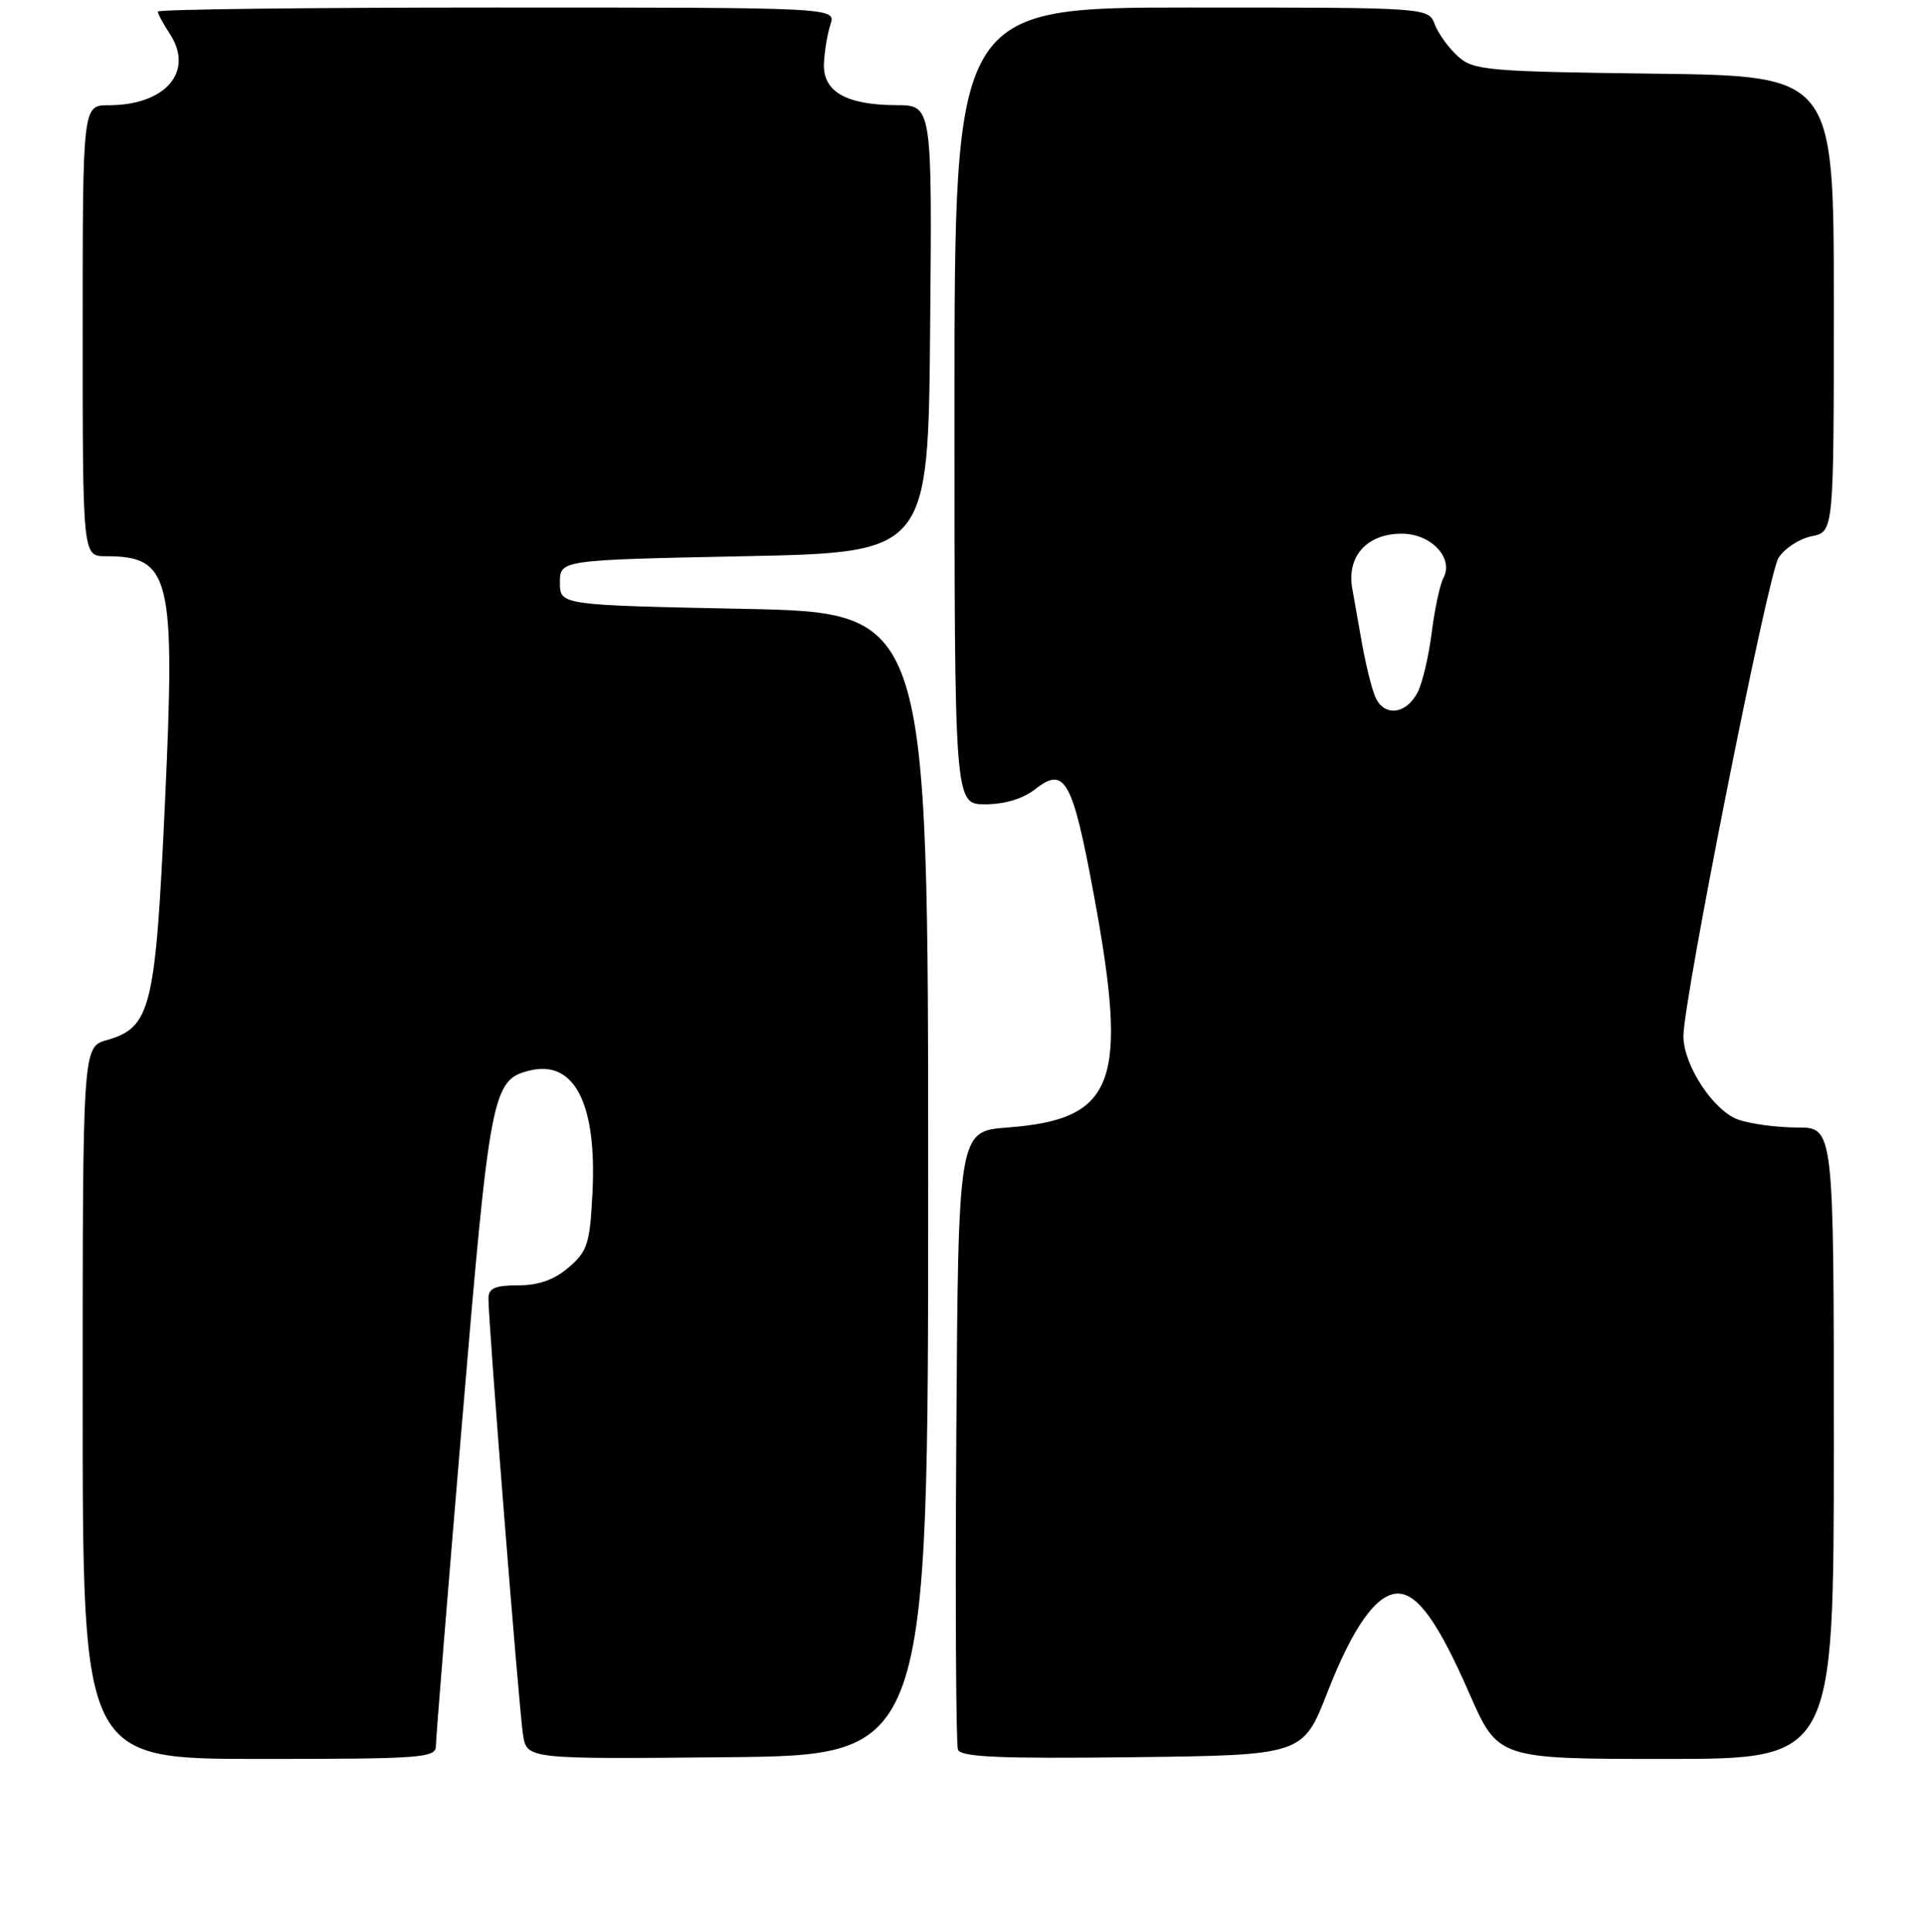 <?xml version="1.0" encoding="UTF-8" standalone="no"?>
<!DOCTYPE svg PUBLIC "-//W3C//DTD SVG 1.1//EN" "http://www.w3.org/Graphics/SVG/1.1/DTD/svg11.dtd" >
<svg xmlns="http://www.w3.org/2000/svg" xmlns:xlink="http://www.w3.org/1999/xlink" version="1.1" viewBox="0 0 256 257">
 <g >
 <path fill="currentColor"
d=" M 58.00 232.25 C 58.00 231.29 59.57 211.87 61.49 189.09 C 65.17 145.34 65.49 143.67 70.42 142.43 C 76.41 140.93 79.43 146.77 78.83 158.69 C 78.49 165.45 78.17 166.46 75.67 168.61 C 73.75 170.26 71.66 171.00 68.94 171.00 C 65.86 171.00 65.00 171.38 64.99 172.75 C 64.97 175.80 69.05 227.35 69.59 230.77 C 70.10 234.03 70.10 234.03 96.80 233.77 C 123.50 233.50 123.50 233.50 123.50 157.50 C 123.50 81.50 123.50 81.50 99.00 81.00 C 74.50 80.50 74.50 80.50 74.50 77.50 C 74.50 74.50 74.50 74.50 99.00 74.00 C 123.50 73.50 123.50 73.50 123.76 43.75 C 124.03 14.00 124.03 14.00 119.26 13.99 C 112.57 13.96 109.47 12.18 109.63 8.46 C 109.70 6.83 110.09 4.49 110.50 3.25 C 111.23 1.00 111.23 1.00 66.12 1.00 C 41.30 1.00 21.00 1.24 21.00 1.54 C 21.00 1.83 21.72 3.18 22.61 4.53 C 25.88 9.52 22.02 14.00 14.45 14.00 C 11.00 14.00 11.00 14.00 11.00 44.00 C 11.00 74.00 11.00 74.00 14.07 74.00 C 22.73 74.00 23.36 76.61 21.94 107.00 C 20.68 134.24 20.07 136.69 14.21 138.37 C 11.00 139.29 11.00 139.29 11.00 186.64 C 11.00 234.00 11.00 234.00 34.50 234.00 C 56.21 234.00 58.00 233.87 58.00 232.25 Z  M 176.63 225.12 C 180.03 216.40 183.18 212.00 186.00 212.00 C 188.62 212.00 191.37 215.84 195.49 225.25 C 199.32 234.00 199.32 234.00 221.66 234.00 C 244.00 234.00 244.00 234.00 244.00 192.00 C 244.00 150.00 244.00 150.00 239.15 150.00 C 236.48 150.00 232.95 149.53 231.31 148.96 C 228.01 147.81 224.01 141.74 223.99 137.86 C 223.97 133.11 235.23 76.43 236.64 74.22 C 237.44 72.96 239.42 71.67 241.05 71.34 C 244.00 70.75 244.00 70.75 244.00 40.43 C 244.00 10.10 244.00 10.10 220.10 9.80 C 197.85 9.52 196.05 9.36 193.99 7.50 C 192.77 6.40 191.38 4.49 190.91 3.25 C 190.05 1.00 190.05 1.00 158.52 1.00 C 127.00 1.00 127.00 1.00 127.00 54.00 C 127.00 107.00 127.00 107.00 131.09 107.00 C 133.69 107.00 136.13 106.26 137.77 104.97 C 141.67 101.89 142.72 103.78 145.53 118.97 C 150.19 144.13 148.42 148.90 134.05 150.00 C 127.50 150.50 127.50 150.50 127.24 191.00 C 127.09 213.27 127.20 232.07 127.46 232.77 C 127.84 233.75 133.02 233.98 150.65 233.77 C 173.36 233.50 173.36 233.50 176.63 225.12 Z  M 182.97 92.67 C 182.47 91.48 181.63 88.02 181.11 84.98 C 180.58 81.94 180.06 79.02 179.96 78.48 C 179.09 74.10 181.81 71.00 186.51 71.00 C 190.43 71.00 193.47 74.25 192.05 76.90 C 191.59 77.78 190.89 81.04 190.50 84.14 C 190.11 87.24 189.28 90.80 188.65 92.05 C 187.12 95.08 184.12 95.41 182.97 92.67 Z "/>
</g>
</svg>